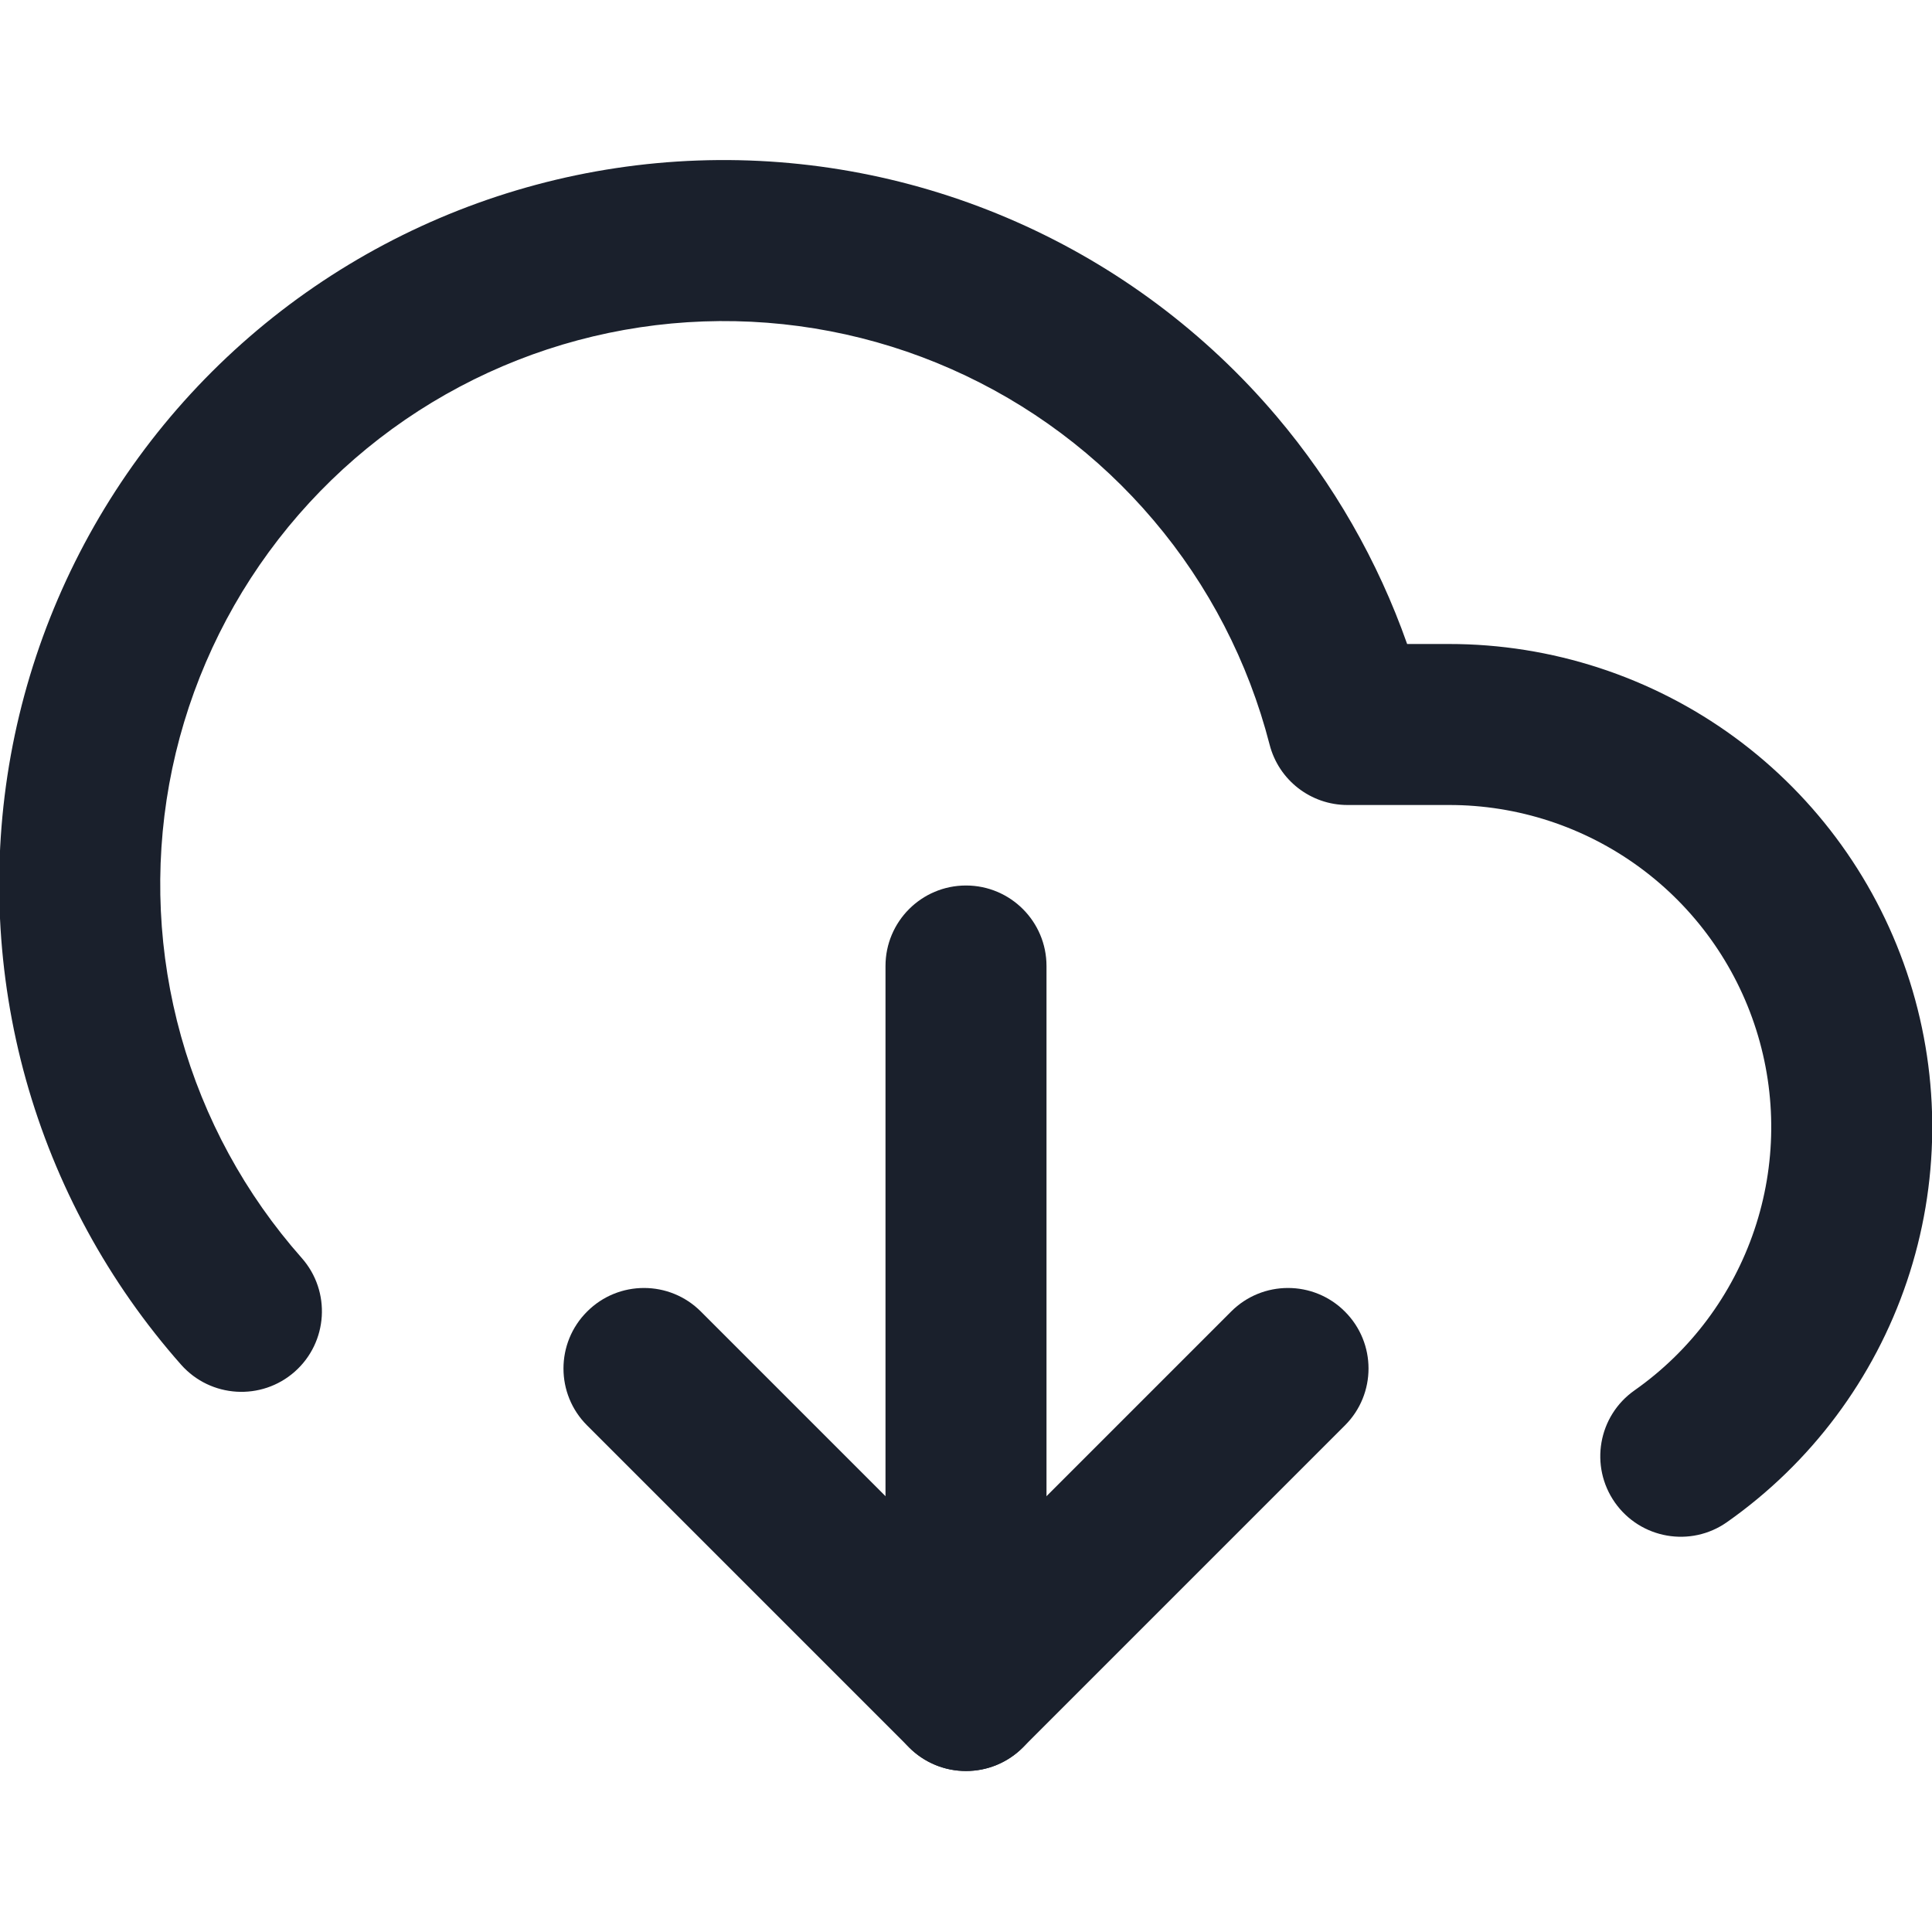<svg width="24" height="24" viewBox="0 0 24 24" fill="none" xmlns="http://www.w3.org/2000/svg">
<path fill-rule="evenodd" clip-rule="evenodd" d="M7.293 16.293C7.683 15.902 8.317 15.902 8.707 16.293L12 19.586L15.293 16.293C15.683 15.902 16.317 15.902 16.707 16.293C17.098 16.683 17.098 17.317 16.707 17.707L12.707 21.707C12.317 22.098 11.683 22.098 11.293 21.707L7.293 17.707C6.902 17.317 6.902 16.683 7.293 16.293Z" fill="#1A202C"/>
<path fill-rule="evenodd" clip-rule="evenodd" d="M12 11C12.552 11 13 11.448 13 12V21C13 21.552 12.552 22 12 22C11.448 22 11 21.552 11 21V12C11 11.448 11.448 11 12 11Z" fill="#1A202C"/>
<path fill-rule="evenodd" clip-rule="evenodd" d="M8.667 1.994C10.027 1.945 11.381 2.206 12.626 2.756C13.872 3.306 14.976 4.131 15.856 5.169C16.567 6.008 17.116 6.967 17.48 8L17.998 8C19.273 7.999 20.517 8.405 21.546 9.157C22.575 9.91 23.338 10.972 23.723 12.188C24.108 13.404 24.096 14.71 23.688 15.919C23.28 17.127 22.498 18.174 21.454 18.908C21.003 19.226 20.379 19.117 20.061 18.665C19.744 18.213 19.852 17.59 20.304 17.272C21 16.783 21.521 16.085 21.793 15.279C22.065 14.474 22.073 13.602 21.816 12.792C21.559 11.981 21.051 11.274 20.365 10.772C19.679 10.27 18.85 9.999 18 10H16.739C16.283 10 15.884 9.691 15.771 9.248C15.507 8.223 15.015 7.27 14.33 6.463C13.646 5.655 12.787 5.013 11.818 4.585C10.85 4.157 9.797 3.955 8.739 3.993C7.681 4.031 6.645 4.308 5.709 4.805C4.774 5.301 3.964 6.003 3.339 6.858C2.714 7.713 2.291 8.698 2.102 9.74C1.914 10.782 1.964 11.853 2.249 12.873C2.534 13.893 3.046 14.834 3.748 15.627C4.114 16.041 4.075 16.673 3.662 17.039C3.248 17.405 2.616 17.366 2.25 16.953C1.348 15.933 0.689 14.722 0.322 13.411C-0.044 12.1 -0.108 10.723 0.134 9.383C0.377 8.044 0.921 6.777 1.724 5.678C2.527 4.579 3.569 3.676 4.772 3.038C5.975 2.4 7.306 2.043 8.667 1.994Z" fill="#1A202C"/>
</svg>
